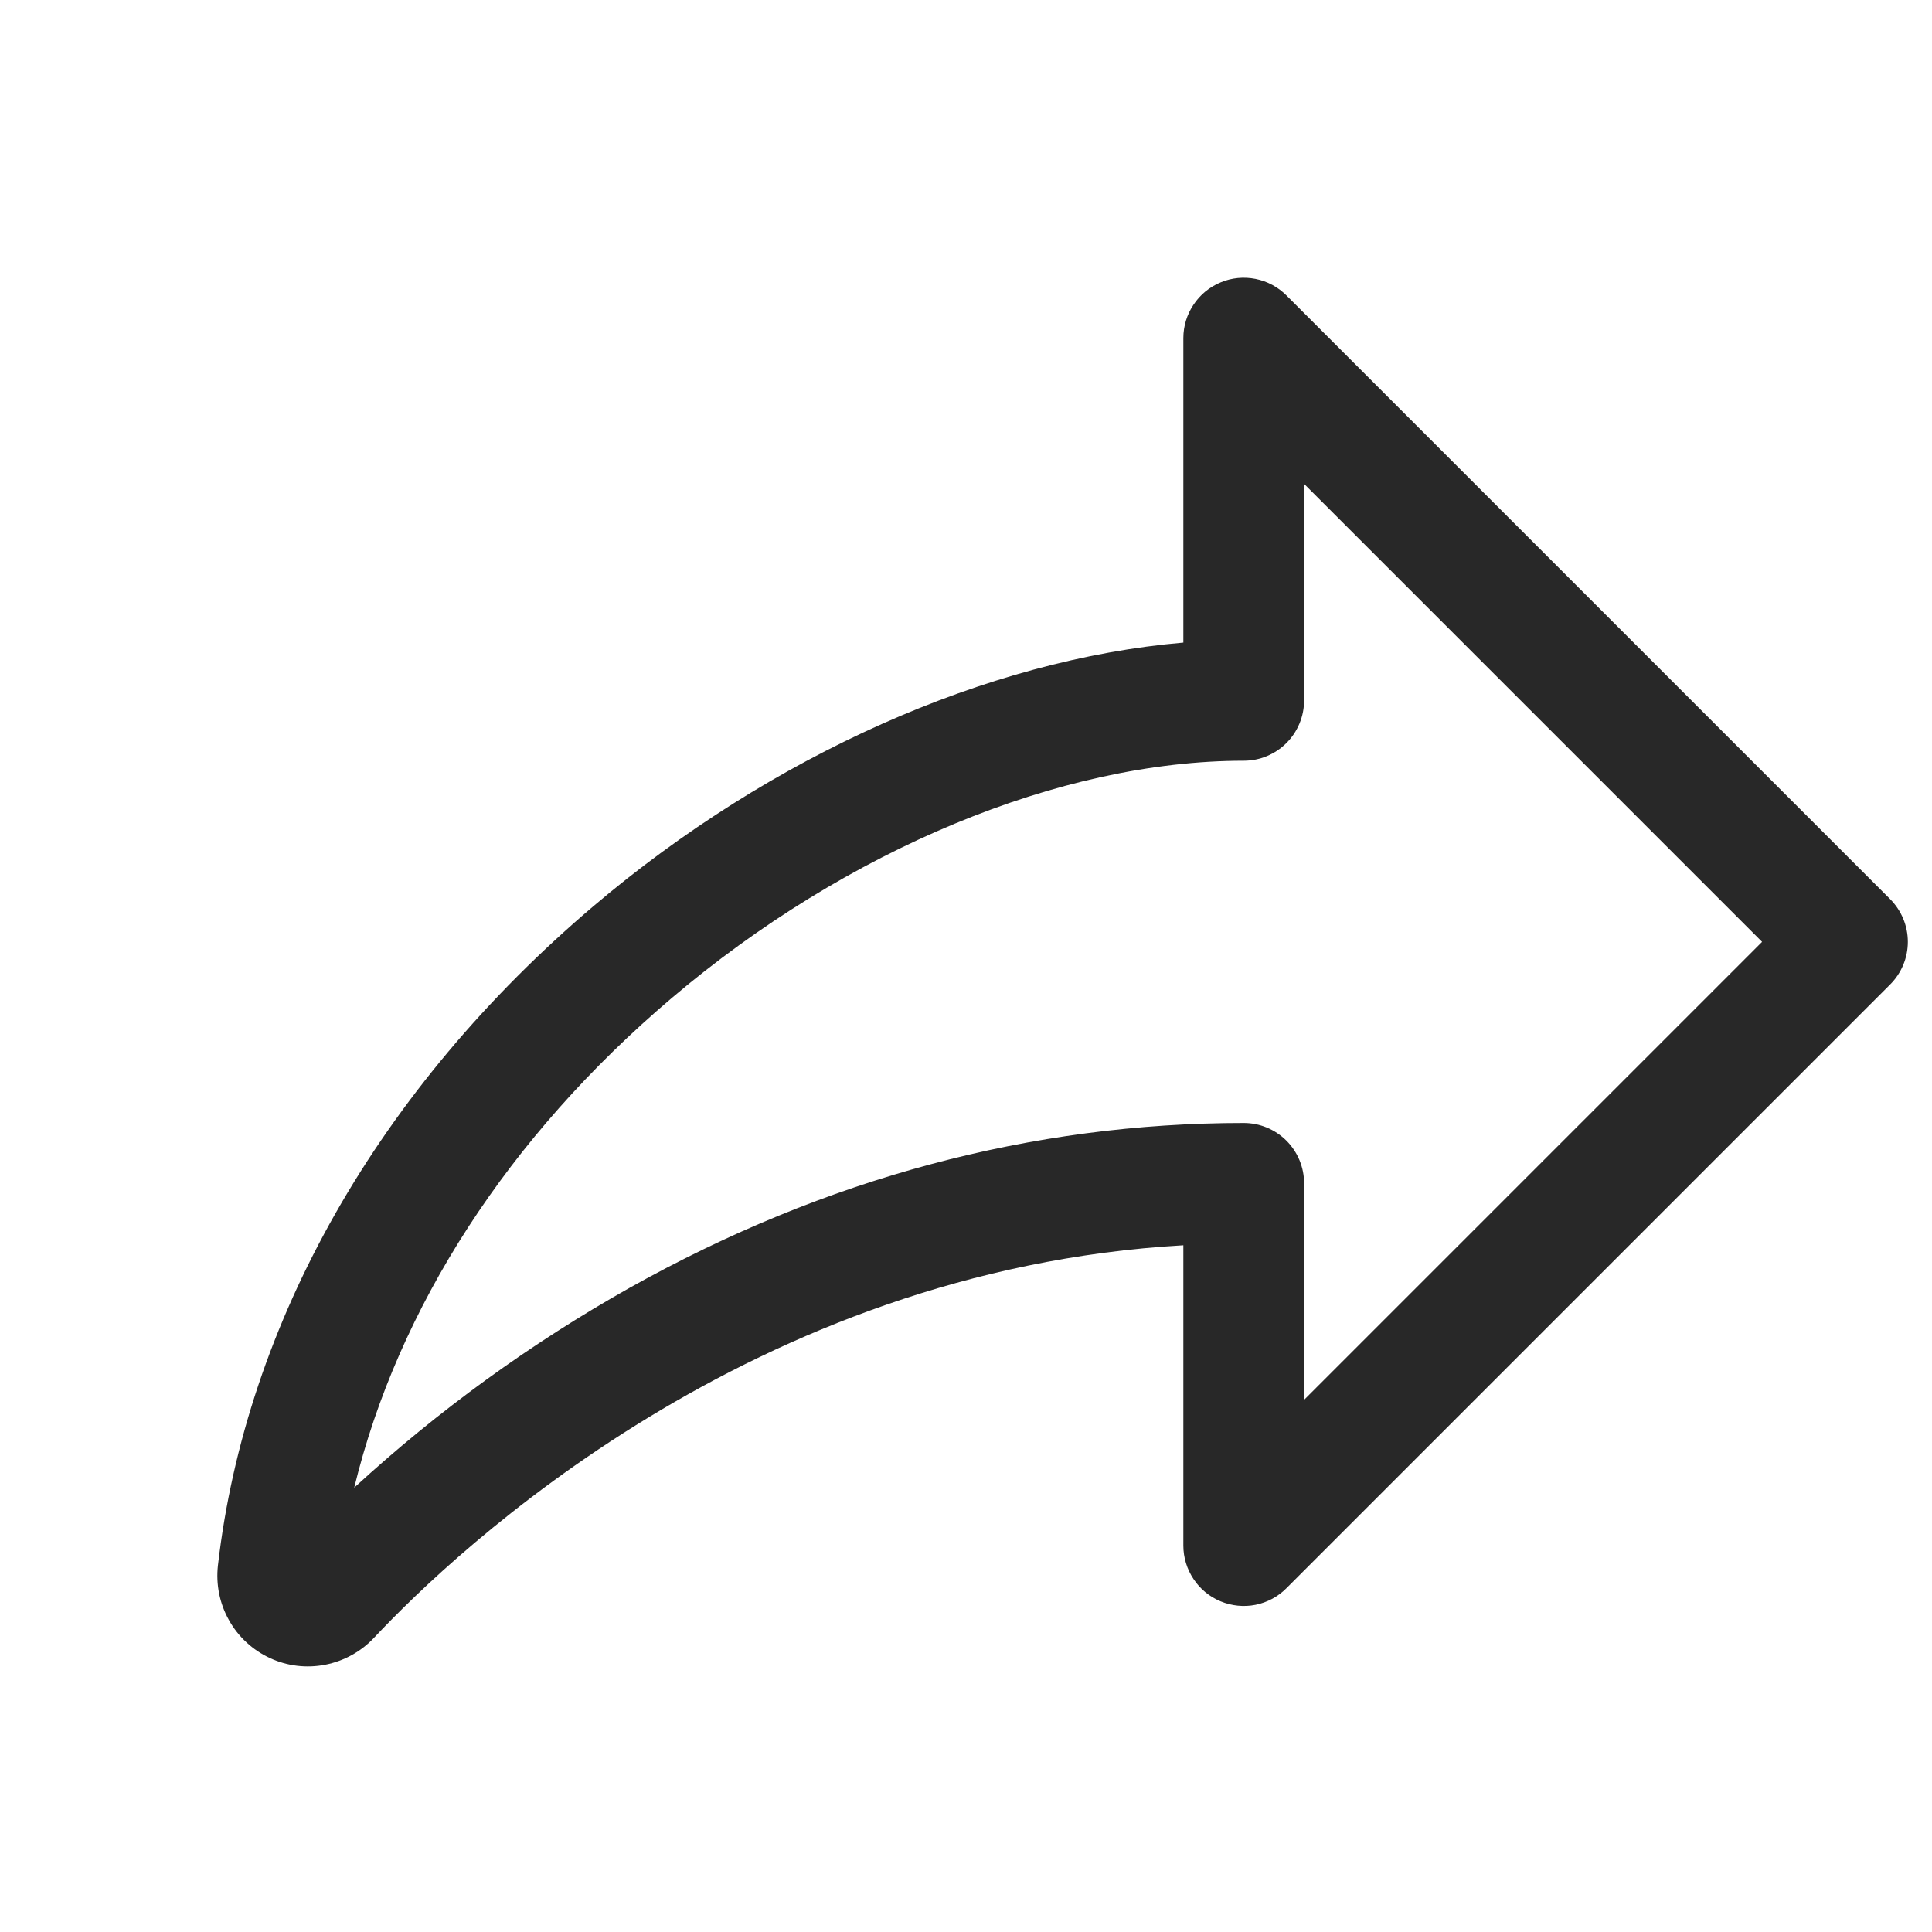 <svg width="20" height="20" viewBox="0 0 20 20" fill="none" xmlns="http://www.w3.org/2000/svg">
<path d="M19.567 9.308L13.317 3.058C13.23 2.971 13.119 2.911 12.997 2.887C12.876 2.863 12.75 2.875 12.636 2.923C12.522 2.97 12.424 3.05 12.356 3.153C12.287 3.255 12.25 3.376 12.25 3.5V6.652C10.223 6.826 7.985 7.818 6.144 9.38C3.927 11.261 2.546 13.685 2.256 16.205C2.234 16.401 2.273 16.599 2.37 16.771C2.466 16.944 2.615 17.081 2.794 17.164C2.973 17.247 3.173 17.271 3.367 17.233C3.56 17.195 3.737 17.098 3.872 16.954C4.731 16.039 7.789 13.146 12.25 12.891V16C12.25 16.123 12.287 16.244 12.356 16.347C12.424 16.45 12.522 16.53 12.636 16.577C12.75 16.624 12.876 16.637 12.997 16.613C13.119 16.588 13.23 16.529 13.317 16.441L19.567 10.191C19.684 10.074 19.75 9.915 19.75 9.75C19.75 9.584 19.684 9.426 19.567 9.308ZM13.5 14.491V12.25C13.5 12.084 13.434 11.925 13.317 11.808C13.2 11.691 13.041 11.625 12.875 11.625C10.681 11.625 8.545 12.197 6.524 13.328C5.495 13.906 4.537 14.601 3.667 15.4C4.12 13.537 5.263 11.766 6.952 10.333C8.766 8.794 10.98 7.875 12.875 7.875C13.041 7.875 13.2 7.809 13.317 7.692C13.434 7.575 13.5 7.416 13.5 7.25V5.009L18.241 9.75L13.5 14.491Z" fill="#282828"/>
</svg>